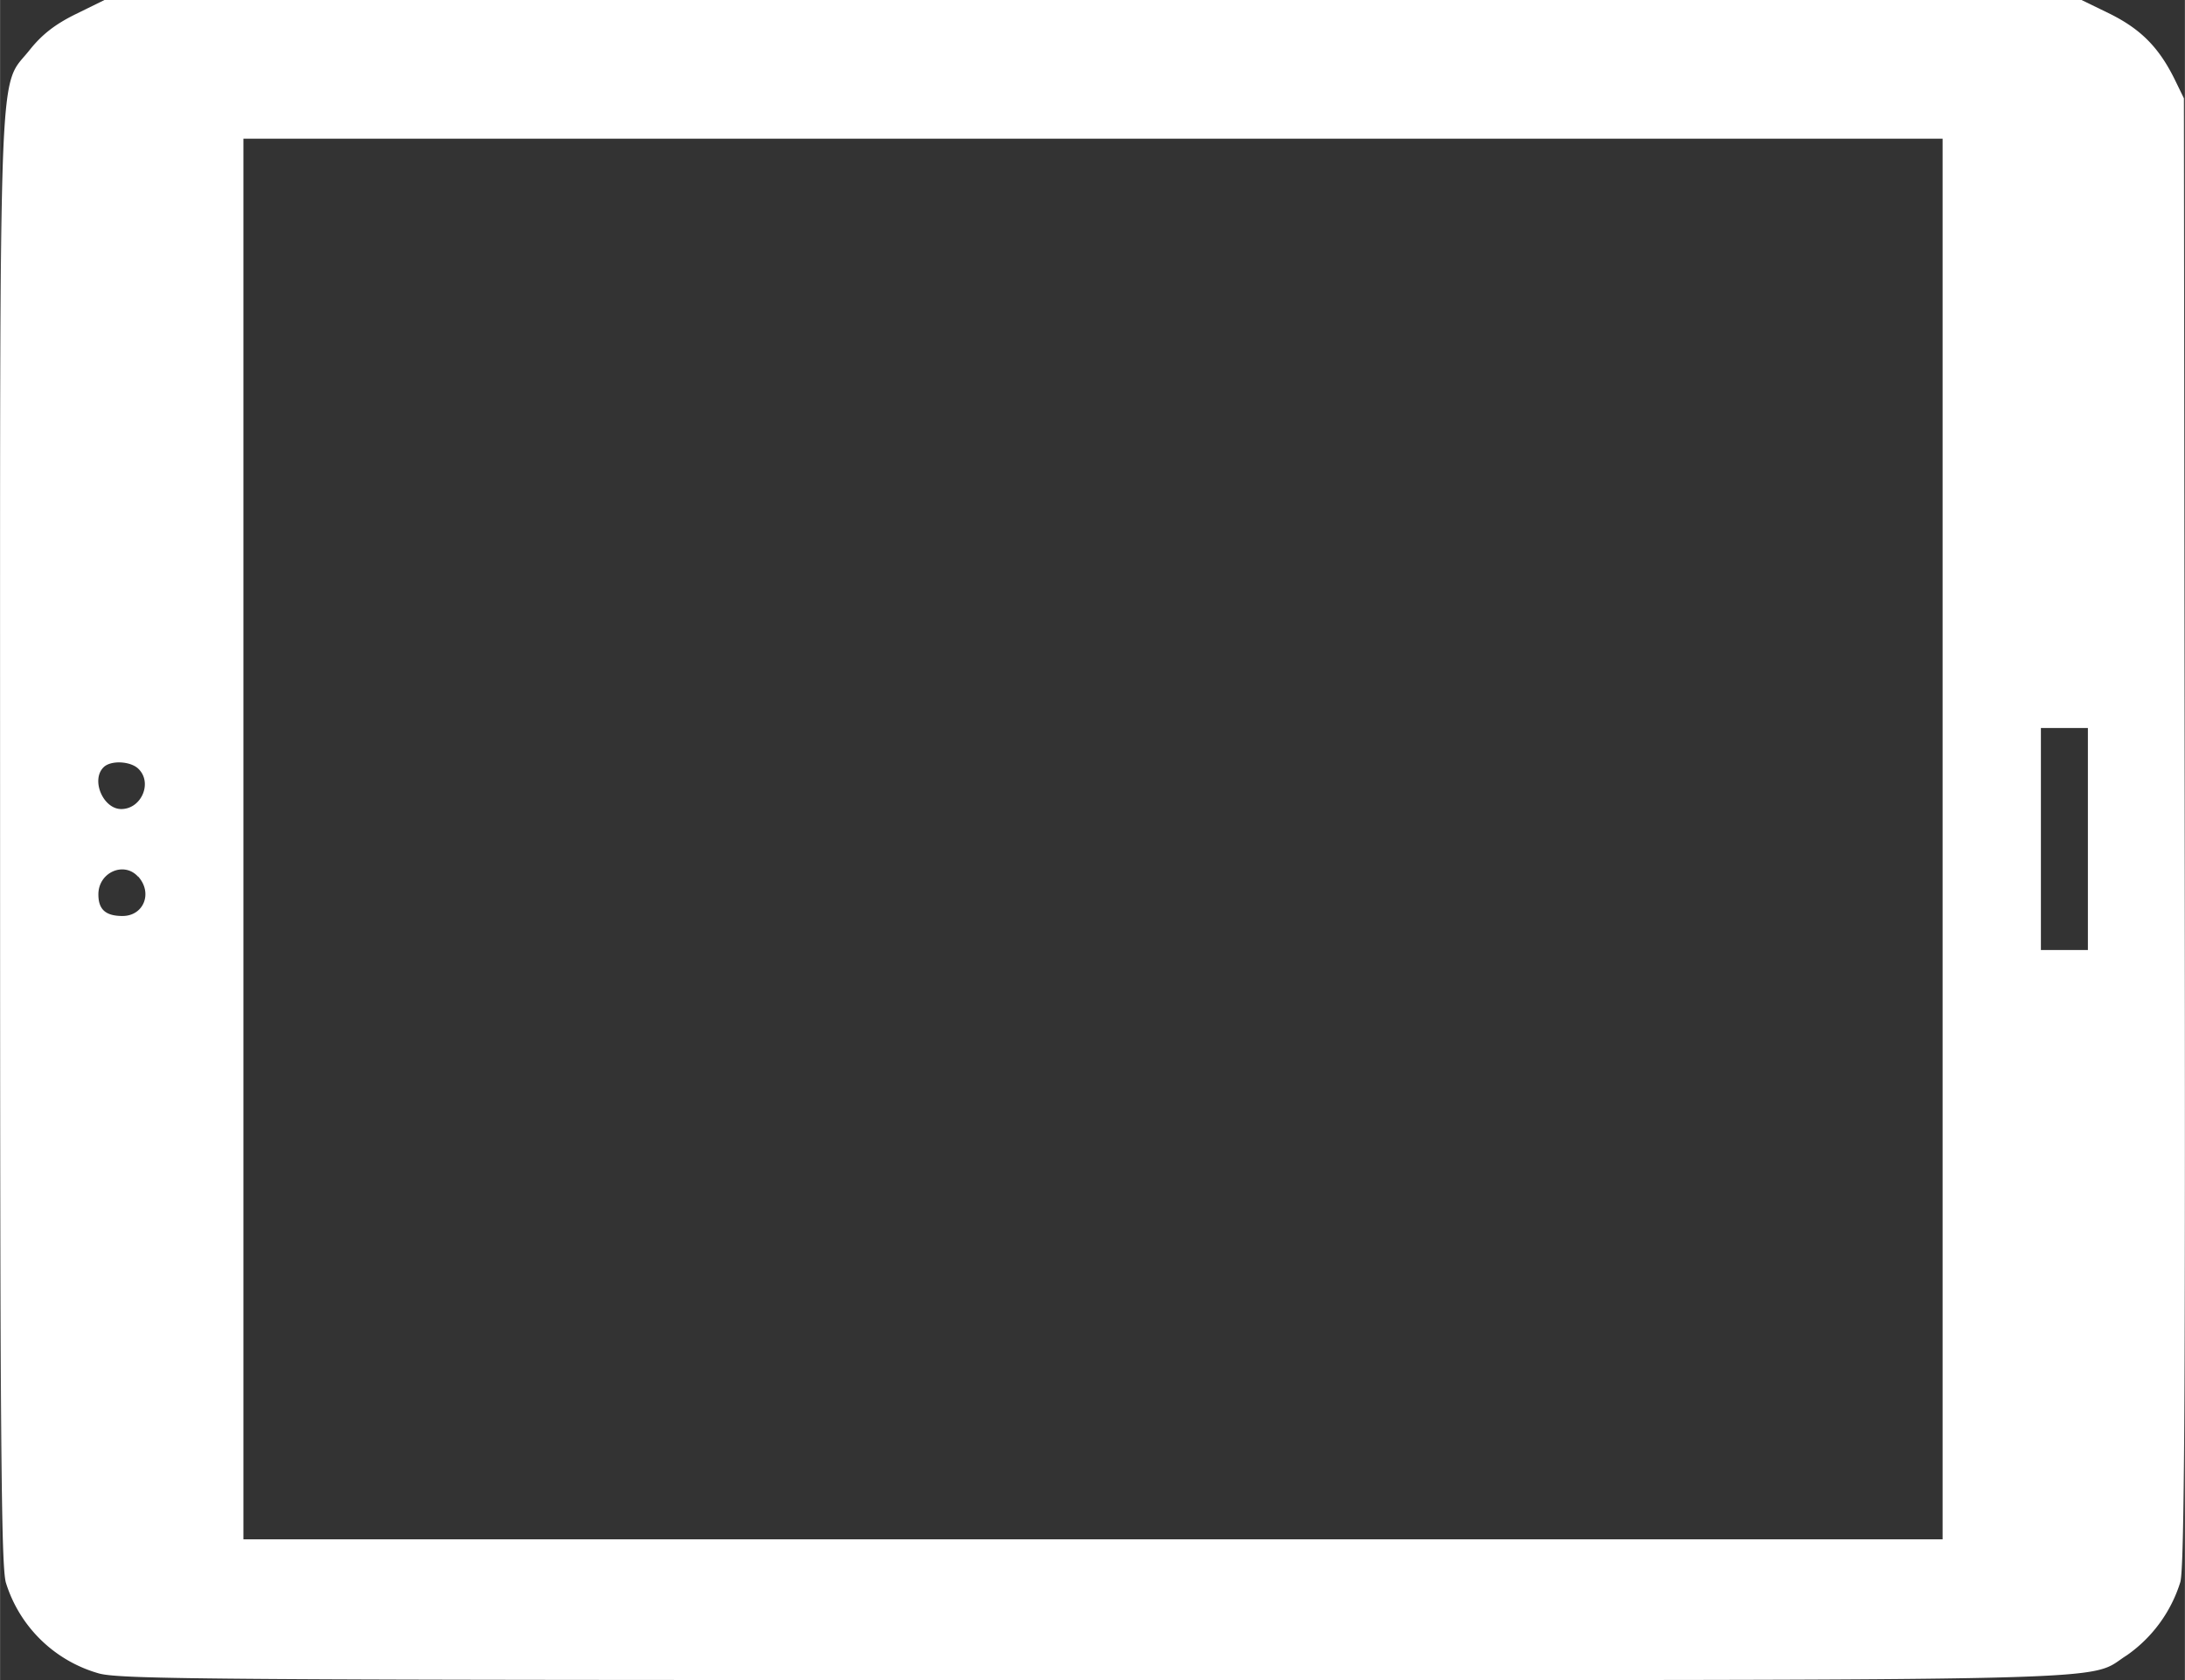 <svg xmlns="http://www.w3.org/2000/svg" width="32.512" height="25" viewBox="0 0 8.602 6.615"><rect x="0" y="0" width="8.602" height="6.615" fill="#333333" stroke="none"/><path d="M8.584 6.228a.55.55 0 01-.21.288c-.167.105.12.098-4.07.098-3.464 0-3.836-.002-3.918-.027a.536.536 0 01-.363-.356C.004 6.168 0 5.663 0 3.303 0 .127-.008.355.117.196c.048-.06.099-.1.18-.14L.411 0h7.784l.113.055c.12.06.191.131.253.256l.037.076.003 2.882c.003 2.228-.001 2.9-.017 2.959zm-.457-3.362h-.092v.874h.185v-.874zM4.303.546H.958V6.06h6.69V.546zM.543 3.451c-.055-.061-.156-.017-.156.07 0 .059.028.085.095.085.083 0 .12-.09.062-.155zm.002-.424c-.031-.031-.11-.035-.138-.006-.05.05-.001.164.07.164.079 0 .124-.103.068-.158z" fill="#fff"/></svg>